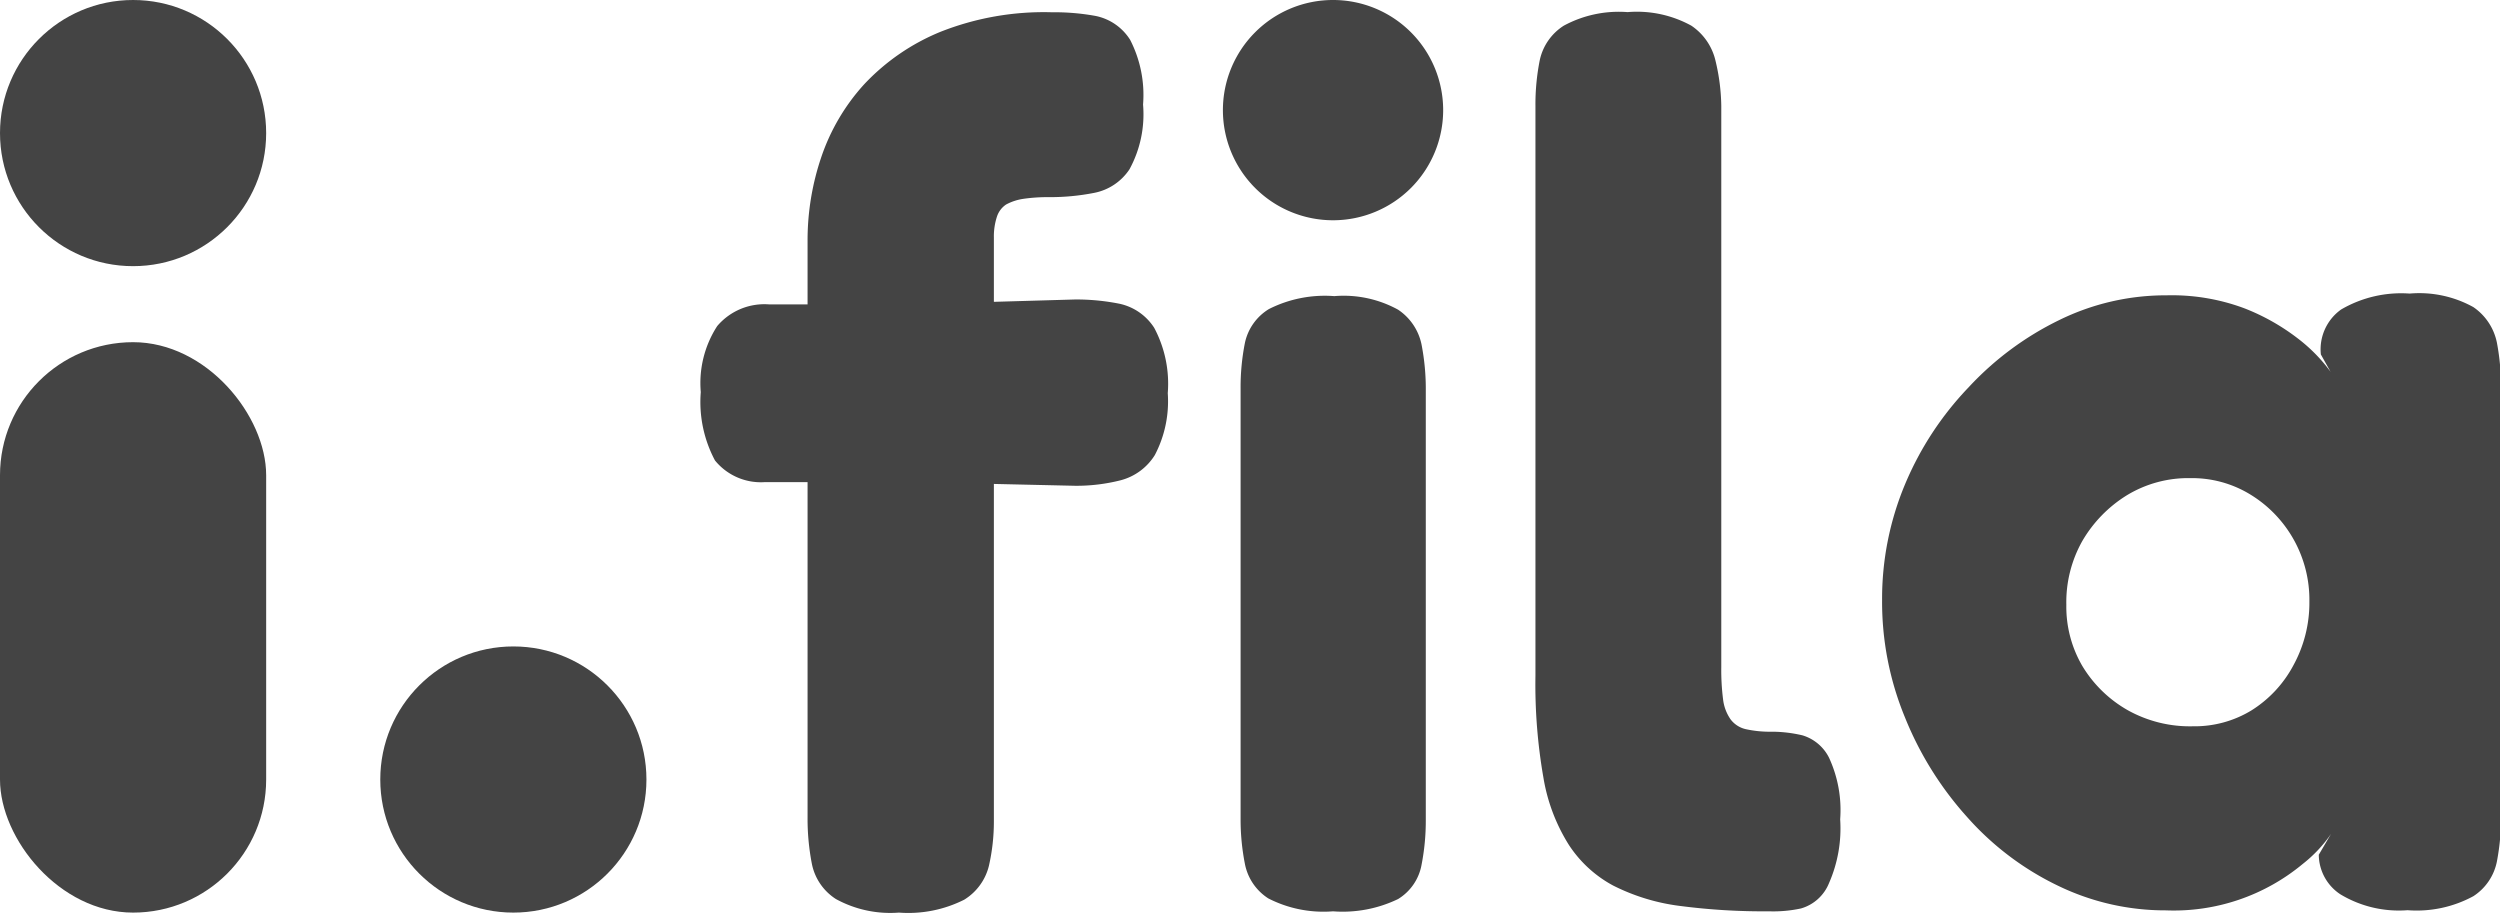 <svg xmlns="http://www.w3.org/2000/svg" viewBox="0 0 156.86 57.26"><defs><style>.cls-1{fill:#444;}</style></defs><g id="Camada_2" data-name="Camada 2"><g id="Camada_1-2" data-name="Camada 1"><circle class="cls-1" cx="8.35" cy="8.35" r="8.35"/><circle class="cls-1" cx="32.21" cy="48.91" r="8.35"/><rect class="cls-1" y="21.47" width="16.7" height="35.79" rx="8.35"/><path class="cls-1" d="M48.27,19.1h8.51l10.69-.31a13.87,13.87,0,0,1,2.78.27,3.45,3.45,0,0,1,2.17,1.51,7.46,7.46,0,0,1,.85,4.1,7.26,7.26,0,0,1-.81,3.88,3.59,3.59,0,0,1-2.13,1.58,11.26,11.26,0,0,1-2.86.35l-10.15-.23H48a3.71,3.71,0,0,1-3.14-1.36,7.79,7.79,0,0,1-.89-4.29A6.57,6.57,0,0,1,45,20.46,3.88,3.88,0,0,1,48.27,19.1ZM56.4,57.26a7.08,7.08,0,0,1-3.95-.85,3.41,3.41,0,0,1-1.51-2.21,14.81,14.81,0,0,1-.27-2.9V15.08a16.22,16.22,0,0,1,.85-5.19,12.94,12.94,0,0,1,2.71-4.61A13.63,13.63,0,0,1,59,2a17.63,17.63,0,0,1,7-1.23A14.35,14.35,0,0,1,68.74,1,3.34,3.34,0,0,1,70.91,2.5a7.56,7.56,0,0,1,.81,4.06,7.21,7.21,0,0,1-.85,4.06,3.44,3.44,0,0,1-2.21,1.48,14.35,14.35,0,0,1-2.82.27,10.66,10.66,0,0,0-1.66.11,3.3,3.3,0,0,0-1.05.35,1.46,1.46,0,0,0-.58.77,4,4,0,0,0-.19,1.32V51.53a12.55,12.55,0,0,1-.31,2.79,3.46,3.46,0,0,1-1.55,2.13A7.79,7.79,0,0,1,56.4,57.26Z"/><path class="cls-1" d="M83.64,57.18a7.58,7.58,0,0,1-4.06-.81,3.31,3.31,0,0,1-1.47-2.17,14.35,14.35,0,0,1-.27-2.82v-27a14.25,14.25,0,0,1,.27-2.86,3.28,3.28,0,0,1,1.51-2.13,7.77,7.77,0,0,1,4.1-.81,7.08,7.08,0,0,1,4,.85,3.46,3.46,0,0,1,1.47,2.17,14.64,14.64,0,0,1,.27,2.94V51.46a14.35,14.35,0,0,1-.27,2.82,3.17,3.17,0,0,1-1.47,2.13A8,8,0,0,1,83.64,57.18ZM90.55,6.91A6.91,6.91,0,1,1,83.64,0,6.91,6.91,0,0,1,90.55,6.91Z"/><path class="cls-1" d="M111,57.18a40.61,40.61,0,0,1-5.61-.34,12.84,12.84,0,0,1-4.18-1.28A7.63,7.63,0,0,1,98.43,53a11.4,11.4,0,0,1-1.59-4.21,33.92,33.92,0,0,1-.5-6.39V6.64a14.18,14.18,0,0,1,.27-2.86,3.41,3.41,0,0,1,1.51-2.17,7.24,7.24,0,0,1,4-.85,7.08,7.08,0,0,1,4,.85,3.64,3.64,0,0,1,1.51,2.17A12.79,12.79,0,0,1,108,6.64V41.86a14.67,14.67,0,0,0,.11,2,2.75,2.75,0,0,0,.47,1.27,1.65,1.65,0,0,0,1,.63,7.07,7.07,0,0,0,1.62.15,8.43,8.43,0,0,1,1.9.23,2.75,2.75,0,0,1,1.66,1.4,7.83,7.83,0,0,1,.7,3.87,8.55,8.55,0,0,1-.7,4A2.7,2.7,0,0,1,113,57,8.24,8.24,0,0,1,111,57.18Z"/><path class="cls-1" d="M151.06,57.11a7.11,7.11,0,0,1-4.22-1,3,3,0,0,1-1.35-2.48l.77-1.31a8.56,8.56,0,0,1-1.78,1.89,12.66,12.66,0,0,1-8.59,2.91,15.4,15.4,0,0,1-6.77-1.55,18.07,18.07,0,0,1-5.69-4.3A21.09,21.09,0,0,1,119.52,45a19,19,0,0,1-1.43-7.35,18.59,18.59,0,0,1,1.43-7.24,19.87,19.87,0,0,1,4-6.11,19.2,19.2,0,0,1,5.69-4.22,15.14,15.14,0,0,1,6.73-1.55,13,13,0,0,1,4.87.81,13.54,13.54,0,0,1,3.37,1.9,10.21,10.21,0,0,1,2.05,2.09l-.61-1.09a3.07,3.07,0,0,1,1.27-2.82,7.47,7.47,0,0,1,4.3-1,7,7,0,0,1,4,.85,3.55,3.55,0,0,1,1.48,2.25,15.46,15.46,0,0,1,.26,2.94v26.7a15.1,15.1,0,0,1-.26,2.87,3.37,3.37,0,0,1-1.48,2.2A7.45,7.45,0,0,1,151.06,57.11ZM137.59,45.57a6.85,6.85,0,0,0,3.68-1,7.47,7.47,0,0,0,2.63-2.83,8.16,8.16,0,0,0,1-4A7.74,7.74,0,0,0,141.15,31a7,7,0,0,0-3.71-1,7.41,7.41,0,0,0-4,1.08,8.25,8.25,0,0,0-2.79,2.87,7.82,7.82,0,0,0-1,4,7.37,7.37,0,0,0,1,3.83,7.84,7.84,0,0,0,2.87,2.79A8,8,0,0,0,137.59,45.57Z"/></g></g></svg>